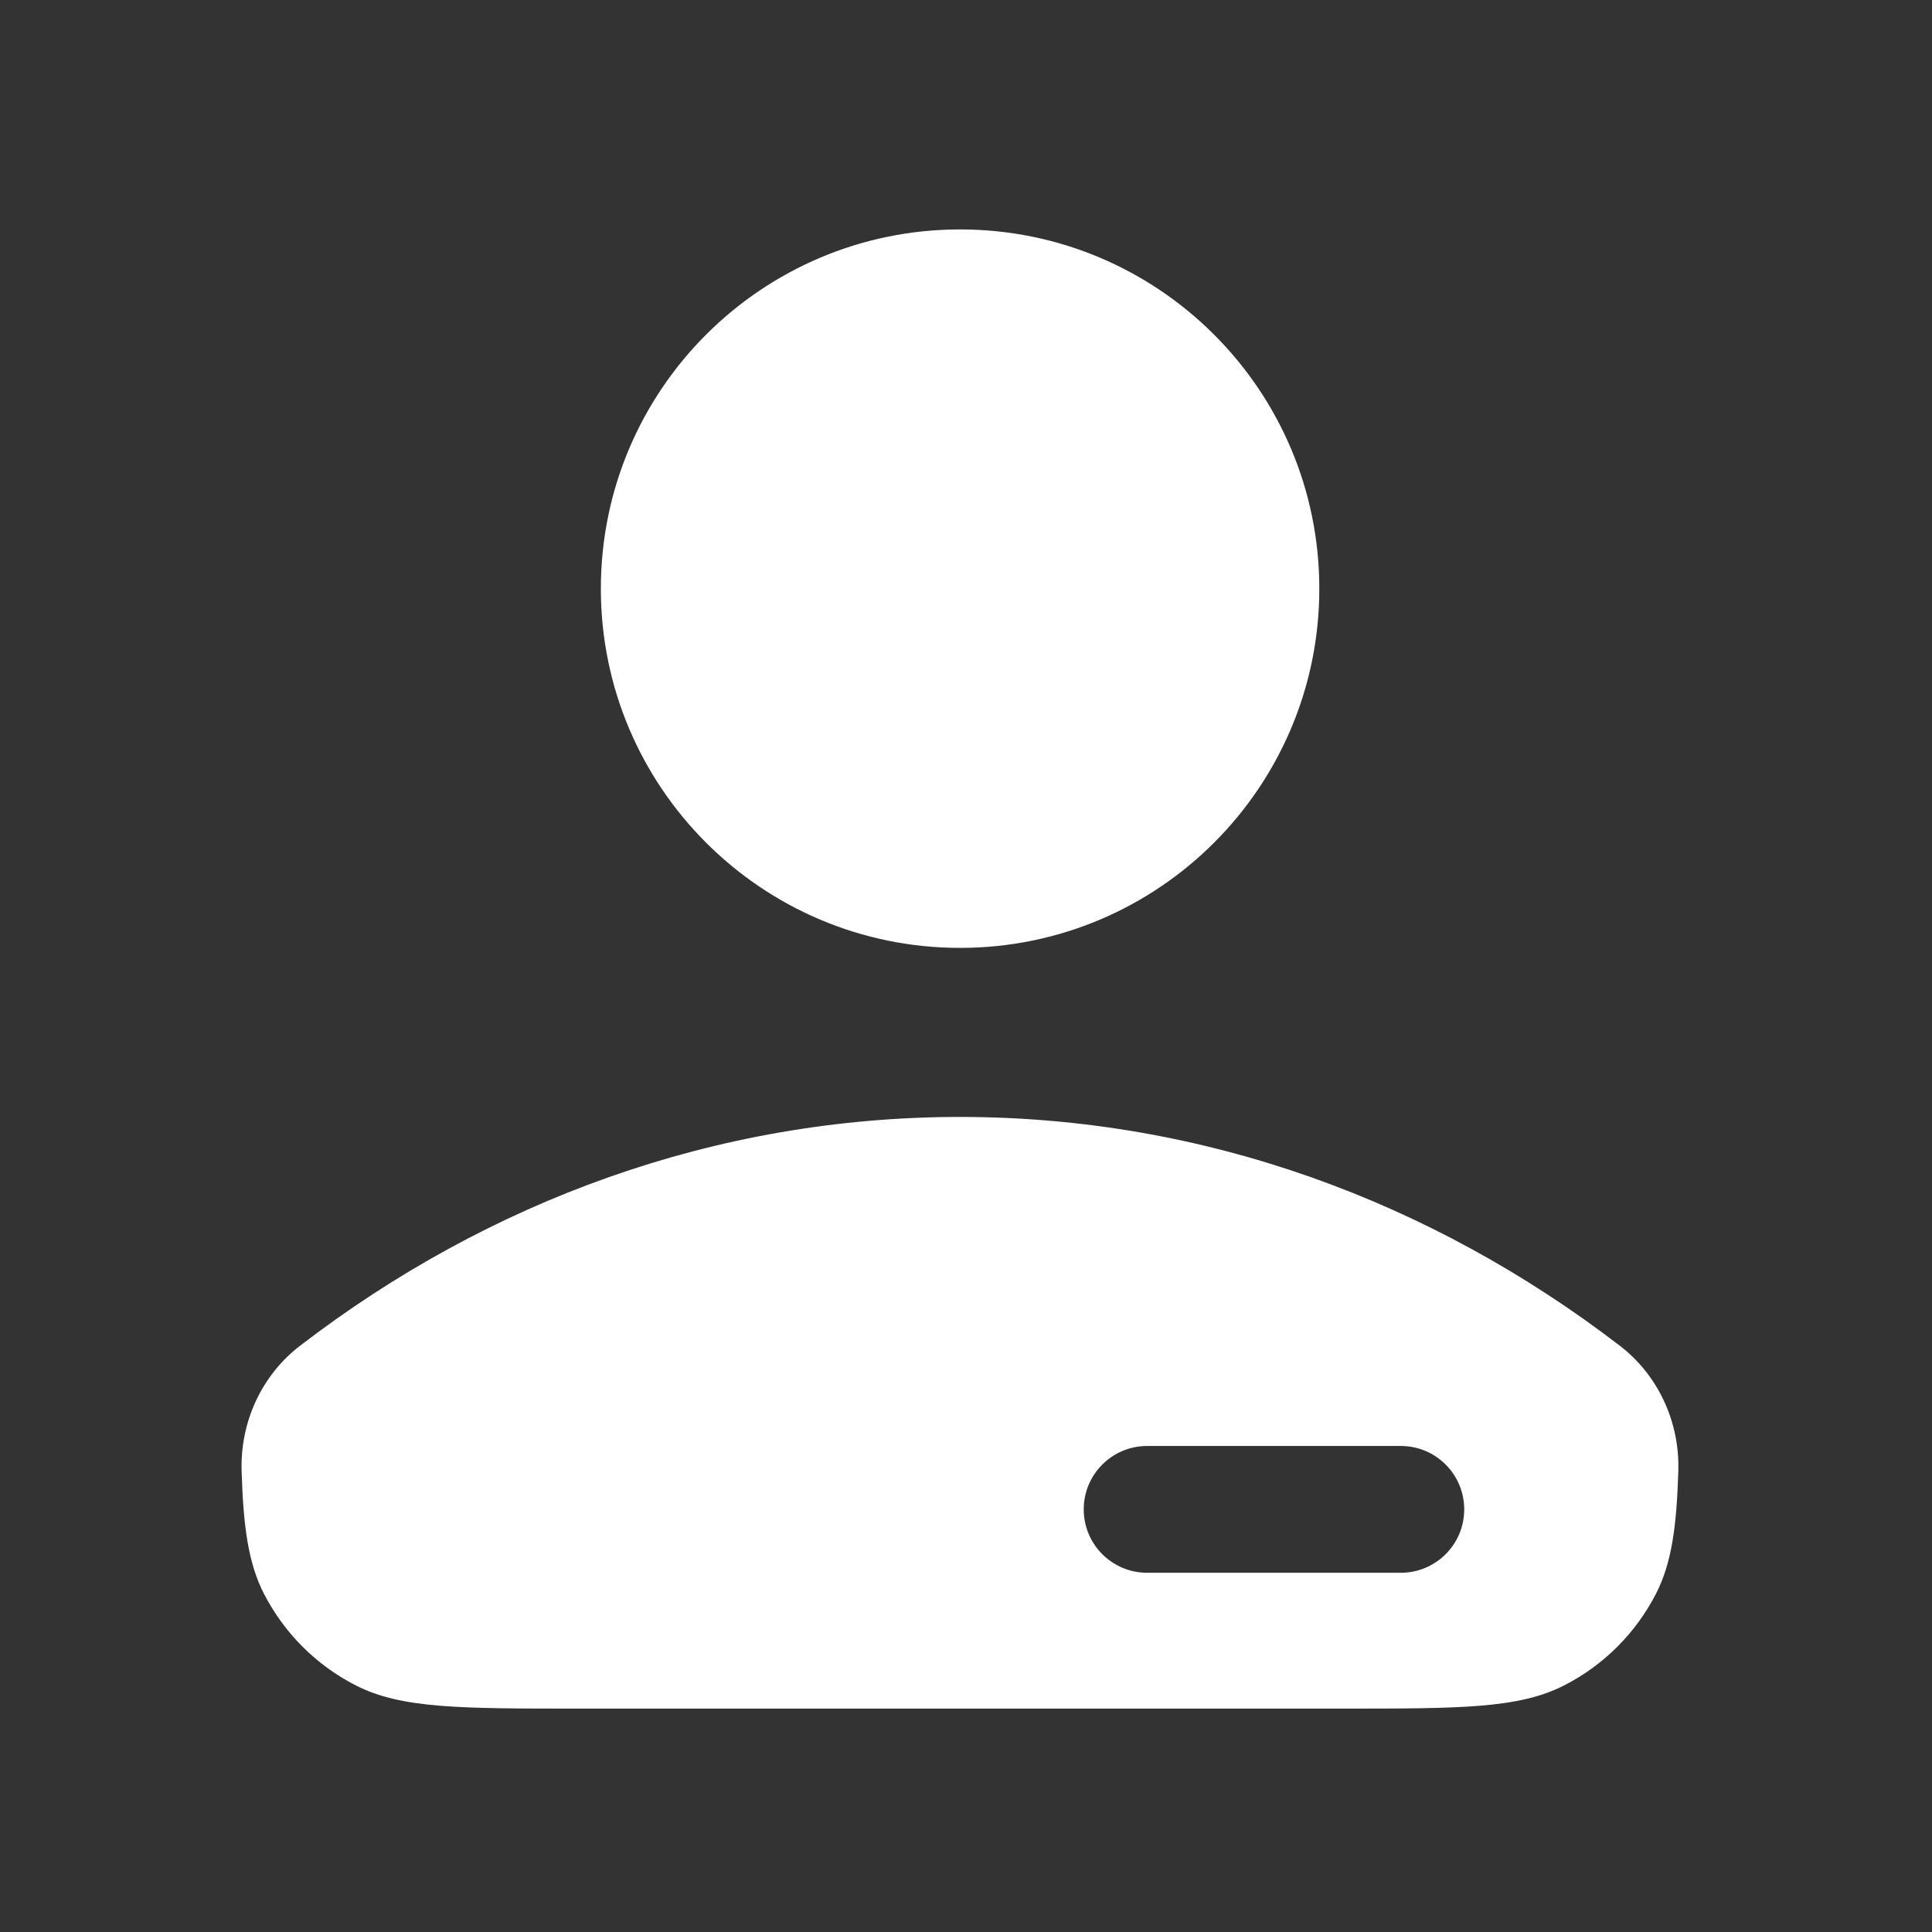 <svg width="16" height="16" viewBox="0 0 16 16" fill="none" xmlns="http://www.w3.org/2000/svg">
<rect x="0" y="0" width="16" height="16" fill="#333333" stroke="none"/>
<path fill-rule="evenodd" clip-rule="evenodd" d="M10.926 4.875C10.926 6.518 9.594 7.85 7.951 7.85C6.308 7.85 4.976 6.518 4.976 4.875C4.976 3.232 6.308 1.9 7.951 1.9C9.594 1.9 10.926 3.232 10.926 4.875ZM13.415 11.145C13.735 11.391 13.912 11.78 13.899 12.184C13.885 12.646 13.843 12.946 13.716 13.195C13.548 13.524 13.28 13.792 12.951 13.959C12.577 14.15 12.087 14.15 11.107 14.15H4.793C3.813 14.15 3.323 14.15 2.949 13.959C2.62 13.792 2.352 13.524 2.184 13.195C2.057 12.945 2.015 12.645 2.001 12.184C1.988 11.779 2.165 11.39 2.486 11.144C4.044 9.948 5.925 9.25 7.95 9.25C9.975 9.25 11.856 9.949 13.415 11.145ZM9.5 11.975C9.21 11.975 8.975 12.21 8.975 12.5C8.975 12.79 9.21 13.025 9.5 13.025H11.601C11.891 13.025 12.126 12.79 12.126 12.5C12.126 12.21 11.891 11.975 11.601 11.975H9.5Z" fill="white"/>
</svg>
